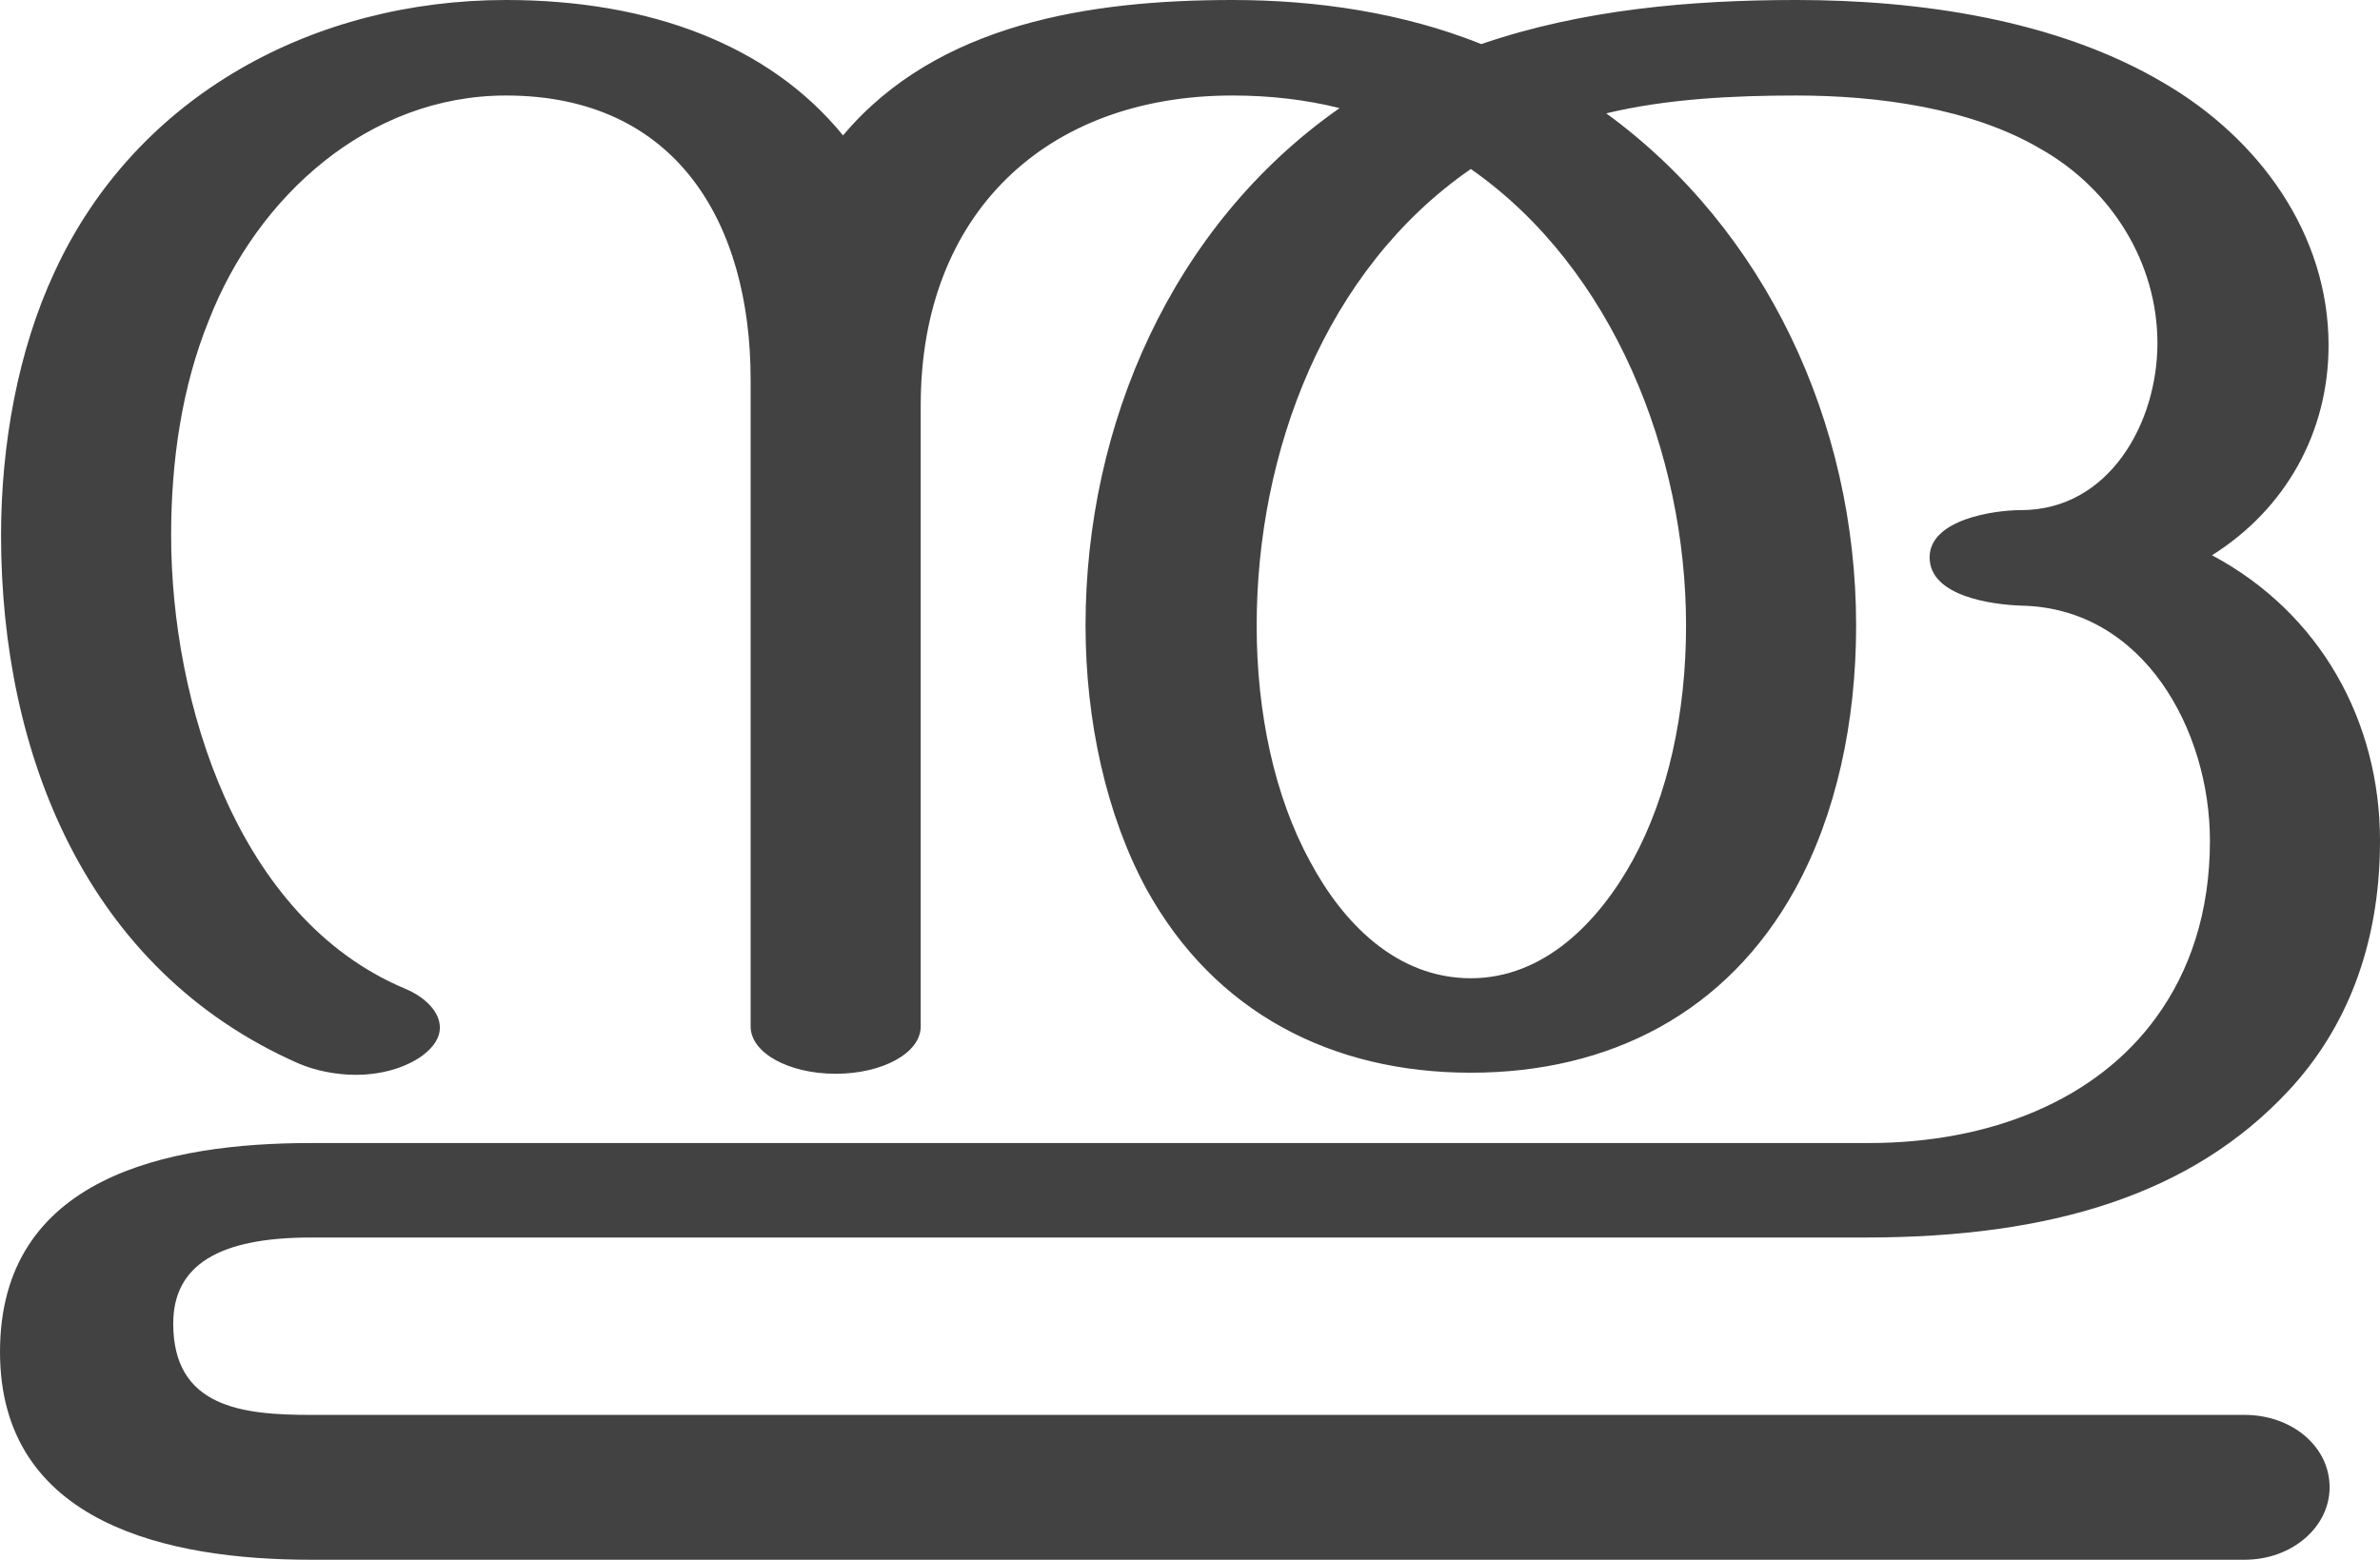 <?xml version="1.0" encoding="UTF-8"?>
<!DOCTYPE svg PUBLIC "-//W3C//DTD SVG 1.1//EN" "http://www.w3.org/Graphics/SVG/1.1/DTD/svg11.dtd">
<!-- Creator: CorelDRAW X8 -->
<svg xmlns="http://www.w3.org/2000/svg" xml:space="preserve" width="2267px" height="1486px" version="1.1" style="shape-rendering:geometricPrecision; text-rendering:geometricPrecision; image-rendering:optimizeQuality; fill-rule:evenodd; clip-rule:evenodd"
viewBox="0 0 2267 1486"
 xmlns:xlink="http://www.w3.org/1999/xlink">
 <defs>
  <style type="text/css">
   <![CDATA[
    .fil0 {fill:#434242;fill-rule:nonzero}
   ]]>
  </style>
 </defs>
 <g id="Layer_x0020_1">
  <path class="fil0" d="M2138 1486c45,0 81,-31 81,-69 0,-39 -36,-69 -81,-69l-1842 0c-65,0 -131,-7 -131,-87 0,-56 44,-82 131,-82l1481 0c177,0 311,-41 403,-140 54,-58 87,-137 87,-238 0,-114 -57,-217 -160,-272 70,-44 111,-117 111,-200 0,-106 -66,-197 -157,-250 -103,-61 -235,-79 -350,-79 -100,0 -204,9 -300,42 -75,-30 -157,-42 -237,-42 -135,0 -281,22 -371,129 -70,-86 -184,-129 -321,-129 -182,0 -352,90 -430,259 -35,75 -51,165 -51,251 0,208 81,414 283,503 16,7 36,11 55,11 23,0 46,-6 63,-18 12,-9 17,-18 17,-27 0,-15 -14,-29 -33,-37 -160,-67 -223,-273 -223,-432 0,-70 10,-141 36,-205 46,-118 152,-214 283,-214 162,0 233,121 233,271l0 616c0,25 36,45 81,45 45,0 81,-20 81,-45l0 -592c0,-182 119,-295 297,-295 36,0 70,4 102,12 -160,112 -242,302 -242,493 0,91 20,181 58,251 65,118 177,175 309,175 132,0 244,-57 309,-175 39,-71 58,-159 58,-251 0,-194 -87,-378 -238,-488 58,-14 122,-17 181,-17 78,0 167,12 233,51 67,38 111,108 111,185 0,76 -46,159 -130,159 -26,0 -87,9 -87,45 0,37 59,45 87,46 117,2 180,119 180,224 0,68 -19,124 -51,168 -57,79 -158,120 -274,120l-1484 0c-136,0 -296,32 -296,199 0,164 161,198 296,198l1842 0zm-737 -554c-71,0 -122,-53 -153,-111 -34,-62 -51,-142 -51,-225 0,-165 65,-339 204,-435 136,95 205,272 205,435 0,83 -17,162 -51,224 -32,58 -84,112 -154,112z"/>
 </g>
</svg>
